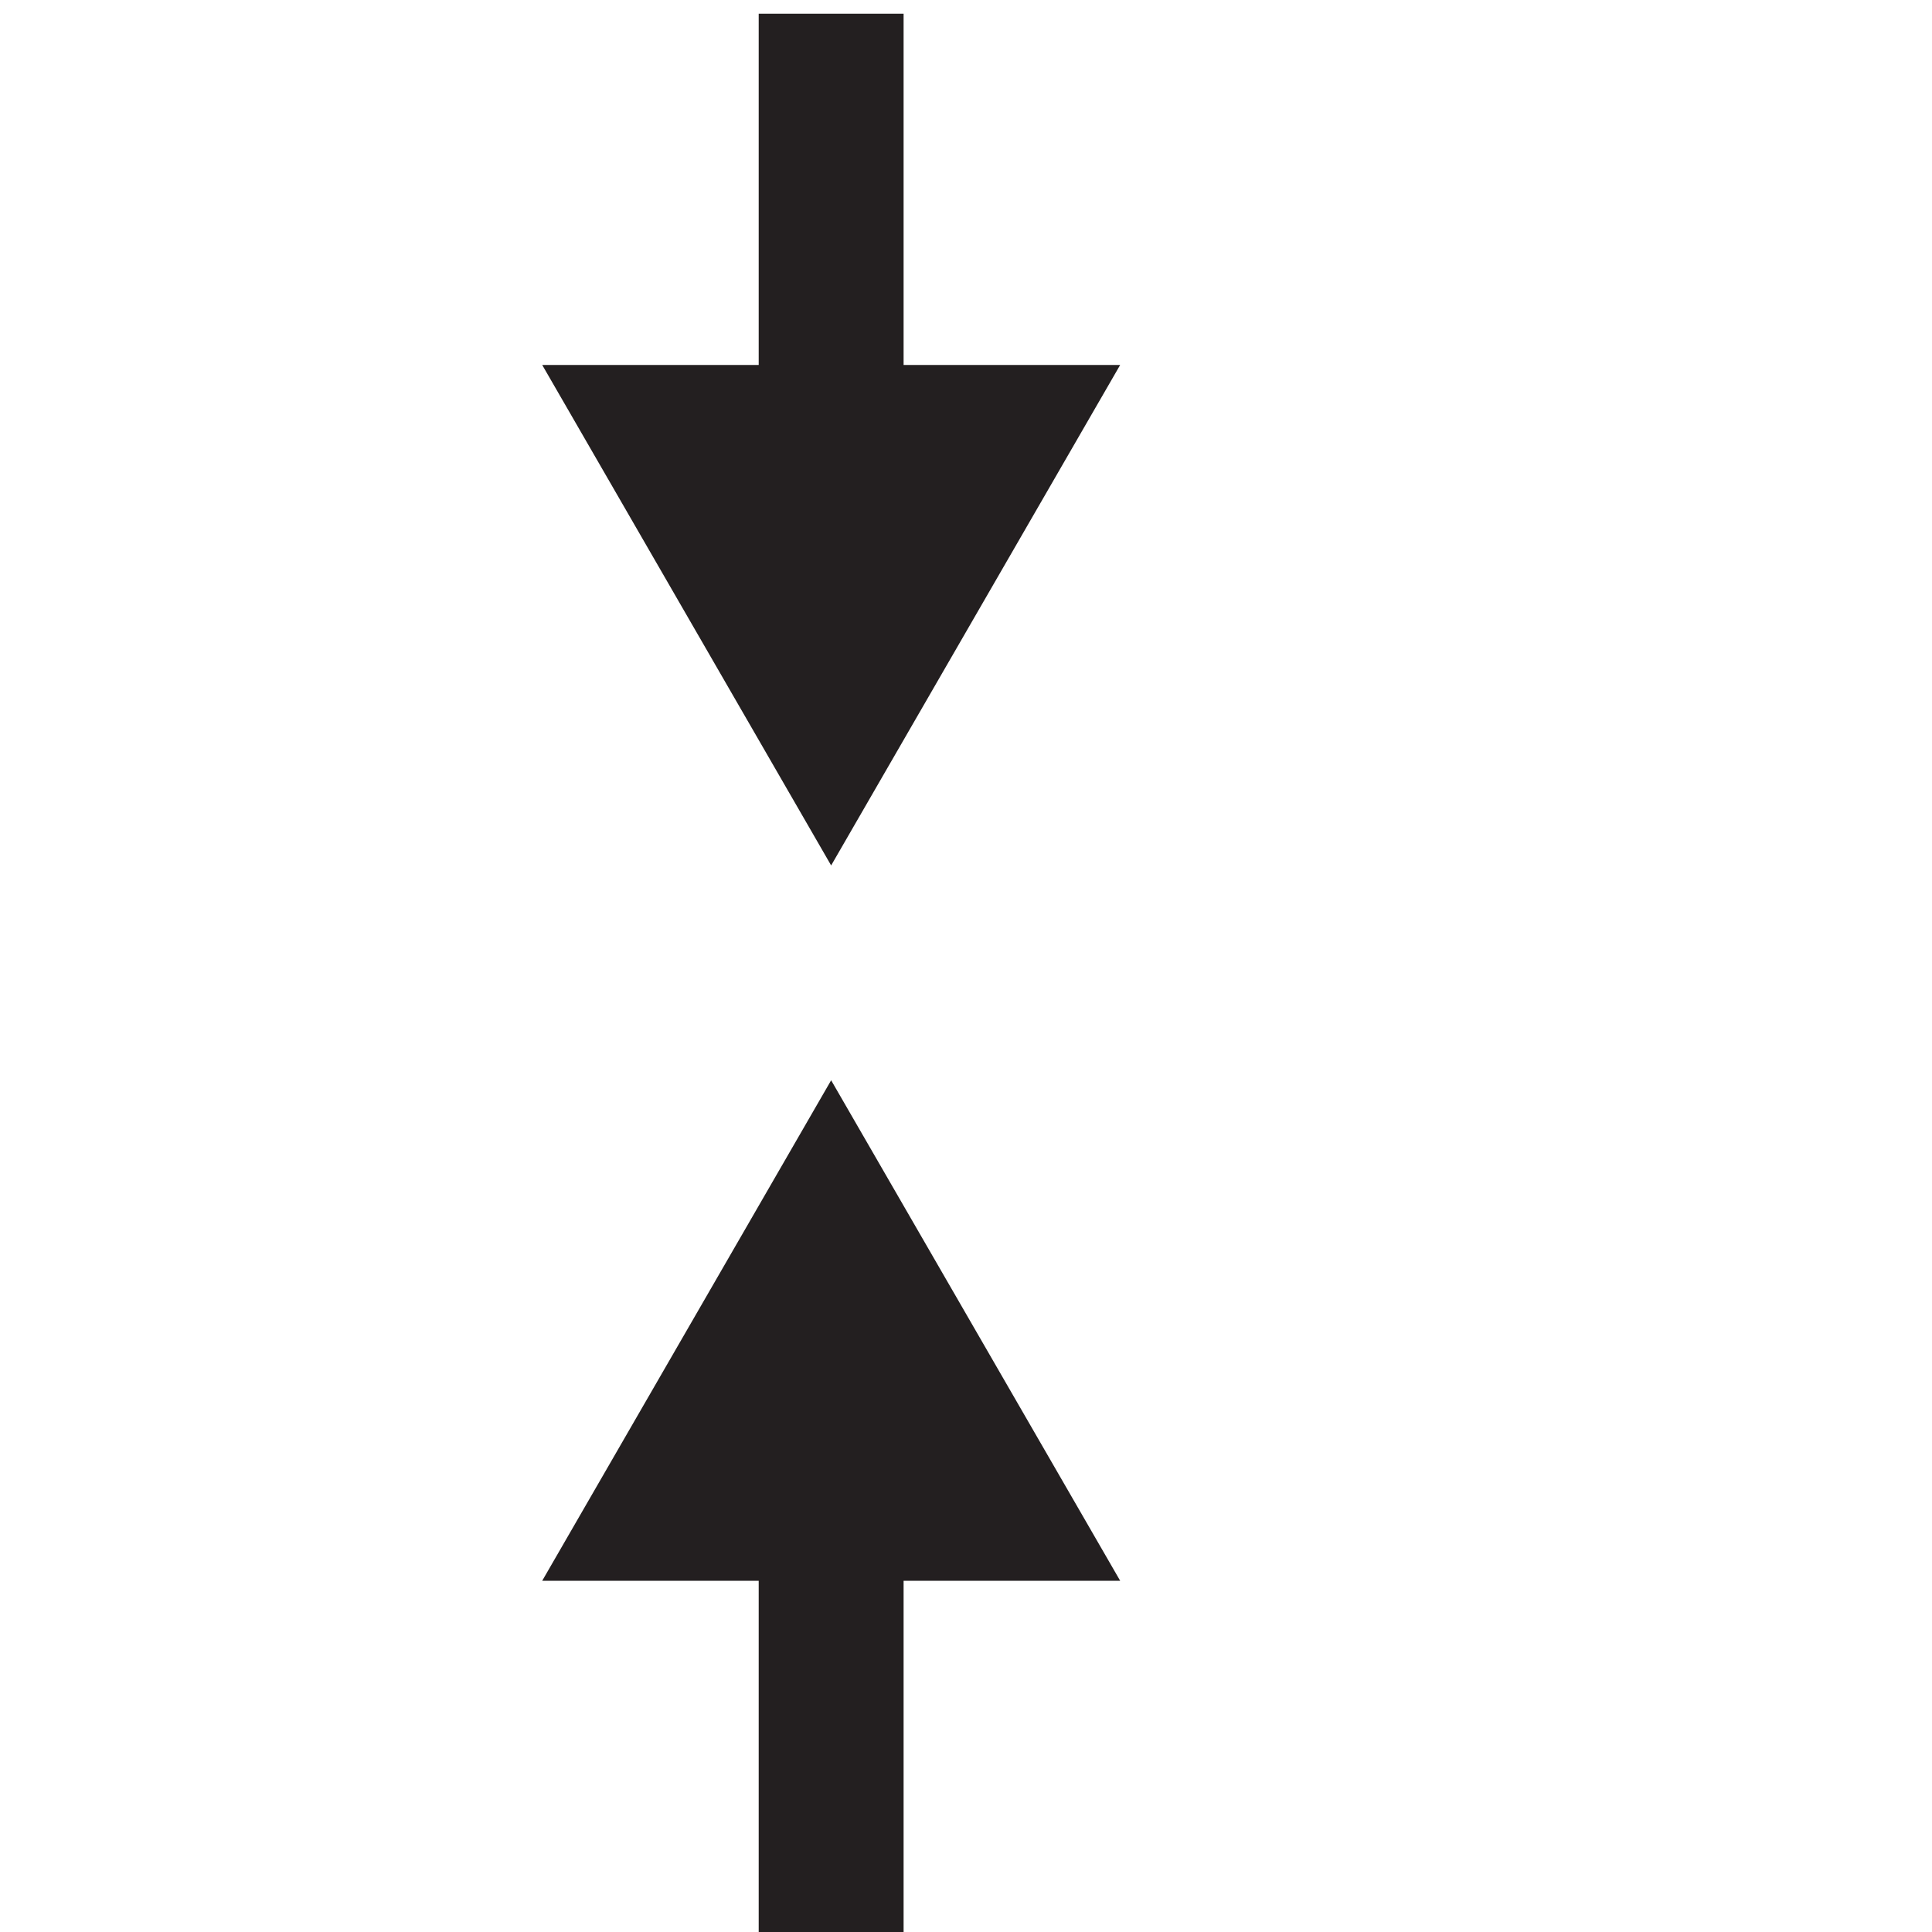 <svg xmlns="http://www.w3.org/2000/svg" width="20" height="20" viewBox="0 0 20 20"><line x1="8.604" y1="15.489" x2="8.604" y2="20" fill="none" stroke="#231f20" stroke-miterlimit="10" stroke-width="1.5"/><polygon points="5.613 16.364 8.604 11.183 11.596 16.364 5.613 16.364" fill="#231f20"/><line x1="8.604" y1="4.653" x2="8.604" y2="0.142" fill="none" stroke="#231f20" stroke-miterlimit="10" stroke-width="1.5"/><polygon points="11.596 3.778 8.604 8.959 5.613 3.778 11.596 3.778" fill="#231f20"/></svg>
